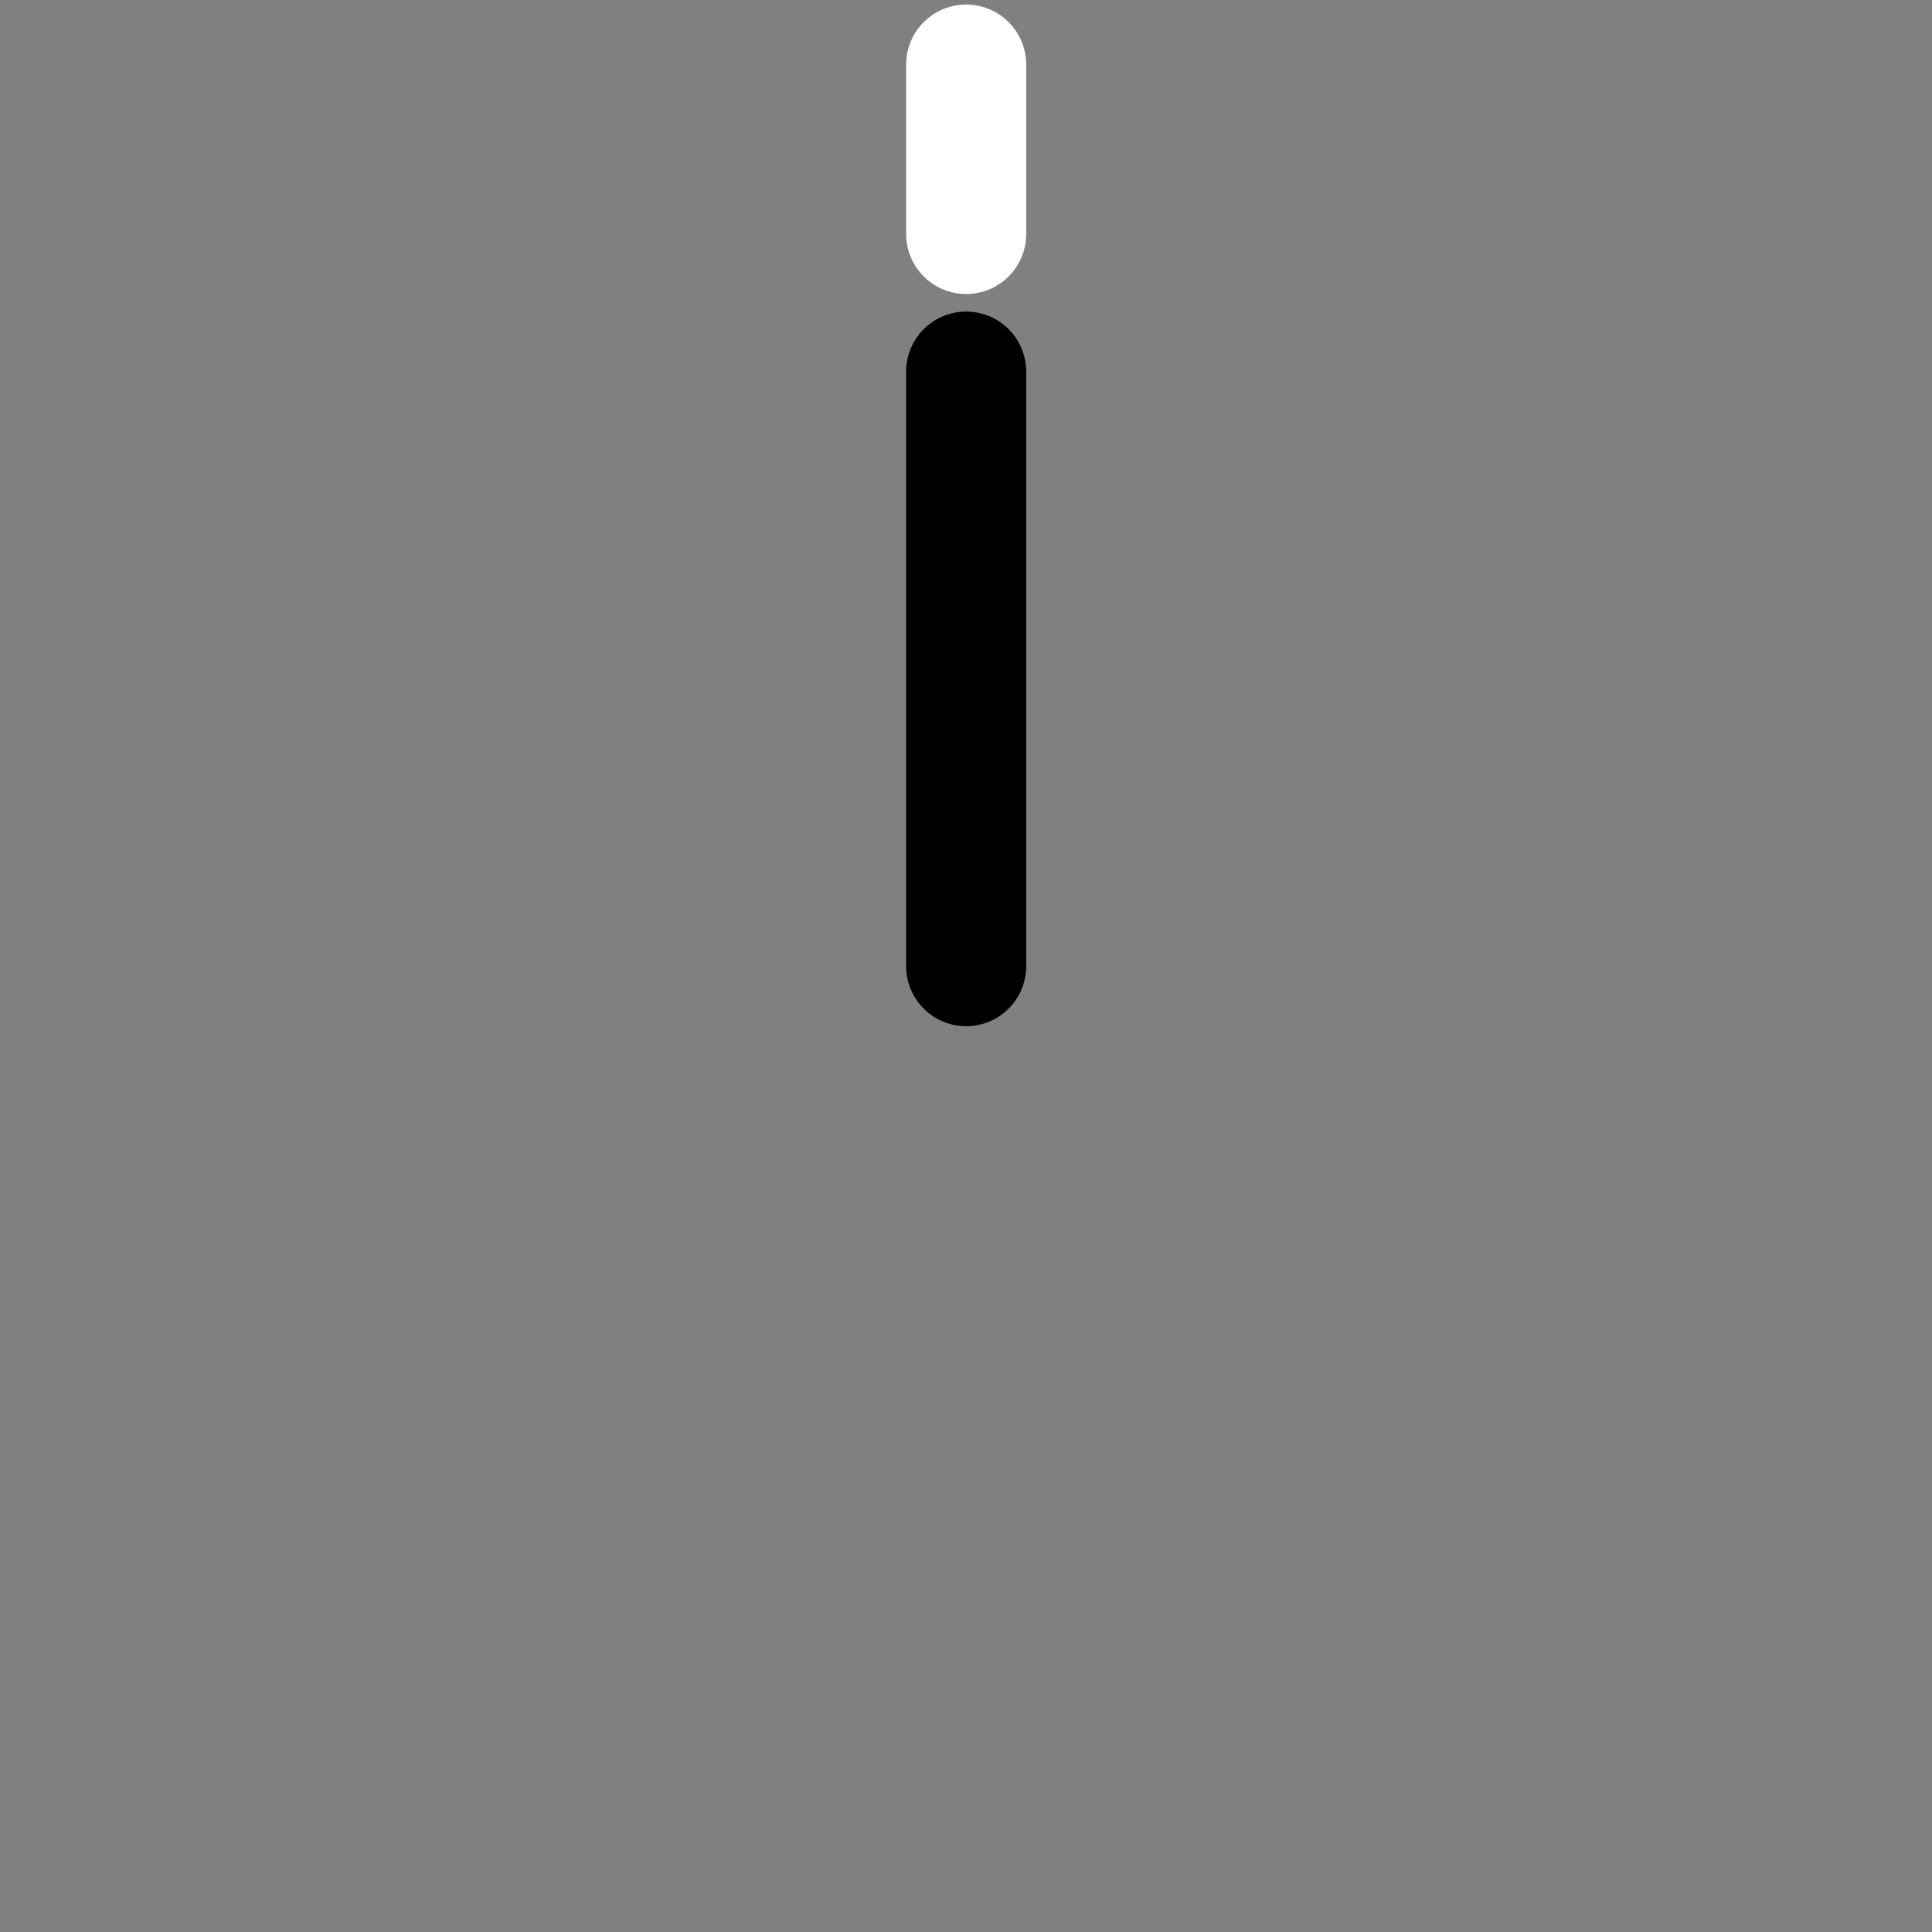 <?xml version="1.0" encoding="UTF-8" standalone="no"?>
<!-- Created with Inkscape (http://www.inkscape.org/) -->

<svg
   width="22.5"
   height="22.5"
   viewBox="0 0 5.953 5.953"
   version="1.1"
   id="svg113936"
   inkscape:version="1.2.2 (732a01da63, 2022-12-09)"
   sodipodi:docname="SIMKnob.svg"
   xml:space="preserve"
   xmlns:inkscape="http://www.inkscape.org/namespaces/inkscape"
   xmlns:sodipodi="http://sodipodi.sourceforge.net/DTD/sodipodi-0.dtd"
   xmlns:xlink="http://www.w3.org/1999/xlink"
   xmlns="http://www.w3.org/2000/svg"
   xmlns:svg="http://www.w3.org/2000/svg"
   xmlns:rdf="http://www.w3.org/1999/02/22-rdf-syntax-ns#"
   xmlns:cc="http://creativecommons.org/ns#"
   xmlns:dc="http://purl.org/dc/elements/1.1/"><rect x="0" y="0" width="5.953" height="5.953" fill="#808080" stroke="none"/><defs
     id="defs113930"><inkscape:path-effect
       effect="copy_rotate"
       starting_point="103.572,5.358"
       origin="3.572,5.358"
       id="path-effect67597"
       is_visible="true"
       lpeversion="1.2"
       lpesatellites=""
       method="normal"
       num_copies="20"
       starting_angle="0"
       rotation_angle="18"
       gap="-0.01"
       copies_to_360="true"
       mirror_copies="false"
       split_items="false"
       link_styles="false" /><linearGradient
       inkscape:collect="always"
       id="linearGradient57140"><stop
         style="stop-color:#ffffff;stop-opacity:1;"
         offset="0"
         id="stop57136" /><stop
         style="stop-color:#878787;stop-opacity:1;"
         offset="1"
         id="stop57138" /></linearGradient><inkscape:path-effect
       effect="copy_rotate"
       starting_point="103.572,5.358"
       origin="3.572,5.358"
       id="path-effect56578"
       is_visible="true"
       lpeversion="1.2"
       lpesatellites=""
       method="normal"
       num_copies="20"
       starting_angle="0"
       rotation_angle="18"
       gap="-0.01"
       copies_to_360="true"
       mirror_copies="false"
       split_items="false"
       link_styles="false" /><linearGradient
       inkscape:collect="always"
       xlink:href="#linearGradient57140"
       id="linearGradient57146"
       gradientUnits="userSpaceOnUse"
       x1="3.572"
       y1="0.631"
       x2="3.572"
       y2="0.829"
       gradientTransform="matrix(1.176,0,0,1.176,-0.628,-0.119)" /></defs><sodipodi:namedview
     id="base"
     pagecolor="#3a3a3a"
     bordercolor="#666666"
     borderopacity="1.0"
     inkscape:pageopacity="0"
     inkscape:pageshadow="2"
     inkscape:zoom="32"
     inkscape:cx="5.96875"
     inkscape:cy="2.625"
     inkscape:document-units="px"
     inkscape:current-layer="layer1"
     showgrid="true"
     fit-margin-top="0"
     fit-margin-left="0"
     fit-margin-right="0"
     fit-margin-bottom="0"
     inkscape:window-width="1920"
     inkscape:window-height="1017"
     inkscape:window-x="-8"
     inkscape:window-y="-8"
     inkscape:window-maximized="1"
     units="px"
     inkscape:snap-global="false"
     inkscape:showpageshadow="2"
     inkscape:pagecheckerboard="0"
     inkscape:deskcolor="#333333"
     showguides="true"><inkscape:grid
       type="xygrid"
       id="grid825"
       enabled="false"
       originx="0"
       originy="0" /><sodipodi:guide
       position="-4.256,1.533"
       orientation="1,0"
       id="guide18026"
       inkscape:locked="false" /></sodipodi:namedview><g
     inkscape:groupmode="layer"
     id="layer1"
     inkscape:label="FG"
     style="display:inline"><path
       style="fill:#565656;fill-opacity:1;stroke:#000000;stroke-width:0.37;stroke-linecap:round;stroke-linejoin:round;stroke-dasharray:none;stroke-opacity:1;stop-color:#000000"
       d="m 2.977,2.977 9e-7,-1.832"
       id="path53928"
       sodipodi:nodetypes="cc" /><path
       style="display:none;fill:#868686;fill-opacity:1;stroke:#c4c4c4;stroke-width:0.005;stroke-linecap:round;stroke-linejoin:round;stroke-dasharray:none;stroke-opacity:1;stop-color:#000000"
       d="m 3.572,3.634 -1.2e-6,0.459 M 3.039,3.718 3.181,4.155 M 2.559,3.963 2.828,4.334 m -0.651,0.01 0.371,0.27 m -0.616,0.211 0.436,0.142 m -0.521,0.391 0.459,1.2e-6 M 1.932,5.891 2.369,5.749 M 2.177,6.371 2.548,6.101 m 0.01,0.651 0.27,-0.371 m 0.211,0.616 0.142,-0.436 m 0.391,0.521 1.2e-6,-0.459 M 4.105,6.997 3.963,6.561 M 4.585,6.753 4.316,6.381 M 4.967,6.371 4.595,6.101 M 5.211,5.891 4.775,5.749 M 5.296,5.358 4.837,5.358 M 5.211,4.825 4.775,4.967 M 4.967,4.344 4.595,4.614 M 4.585,3.963 4.316,4.334 M 4.105,3.718 3.963,4.155"
       id="path54200"
       inkscape:path-effect="#path-effect56578"
       inkscape:original-d="m 3.5718751,3.6338405 -1.2e-6,0.4588384"
       class="UnoptimicedTransforms"
       transform="matrix(1.967,0,0,1.967,-3.455,-6.966)"
       sodipodi:nodetypes="cc" /><ellipse
       style="display:none;fill:#6f6f6f;fill-opacity:1;stroke:none;stroke-width:0;stroke-linecap:round;stroke-linejoin:round;stroke-dasharray:none;stroke-opacity:1;stop-color:#000000"
       id="path57068"
       cx="3.572"
       cy="0.623"
       rx="0.292"
       ry="0.292" /><ellipse
       style="display:none;fill:url(#linearGradient57146);fill-opacity:1;stroke:none;stroke-width:0;stroke-linecap:round;stroke-linejoin:round;stroke-dasharray:none;stroke-opacity:1;stop-color:#000000"
       id="ellipse57144"
       cx="3.572"
       cy="0.623"
       rx="0.233"
       ry="0.233" /><path
       style="display:none;fill:#868686;fill-opacity:1;stroke:#000000;stroke-width:0.007;stroke-linecap:round;stroke-linejoin:round;stroke-dasharray:none;stroke-opacity:1;stop-color:#000000"
       d="m 3.572,3.634 -1.2e-6,0.459 M 3.039,3.718 3.181,4.155 M 2.559,3.963 2.828,4.334 m -0.651,0.01 0.371,0.27 m -0.616,0.211 0.436,0.142 m -0.521,0.391 0.459,1.2e-6 M 1.932,5.891 2.369,5.749 M 2.177,6.371 2.548,6.101 m 0.01,0.651 0.27,-0.371 m 0.211,0.616 0.142,-0.436 m 0.391,0.521 1.2e-6,-0.459 M 4.105,6.997 3.963,6.561 M 4.585,6.753 4.316,6.381 M 4.967,6.371 4.595,6.101 M 5.211,5.891 4.775,5.749 M 5.296,5.358 4.837,5.358 M 5.211,4.825 4.775,4.967 M 4.967,4.344 4.595,4.614 M 4.585,3.963 4.316,4.334 M 4.105,3.718 3.963,4.155"
       id="path67593"
       inkscape:path-effect="#path-effect67597"
       inkscape:original-d="m 3.5718751,3.6338405 -1.2e-6,0.4588384"
       class="UnoptimicedTransforms"
       transform="matrix(1.967,0.015,-0.015,1.967,-3.373,-7.02)"
       sodipodi:nodetypes="cc" /><path
       style="display:inline;fill:#4b4b4b;fill-opacity:1;stroke:#ffffff;stroke-width:0.37;stroke-linecap:round;stroke-linejoin:round;stroke-dasharray:none;stroke-opacity:1;stop-color:#000000"
       d="M 2.977,0.199 V 0.721"
       id="path63093"
       sodipodi:nodetypes="cc" /></g><style
     id="style45754">text {
  fill: #333;
  font-family: 'Roboto', sans-serif;
  font-weight: bold;
}
text.title {
  font-family: 'Comfortaa', sans-serif;
  font-weight: normal;
}
text.brand {
  font-family: 'Audiowide', sans-serif;
  font-weight: bold;
}

polyline {
  stroke: #333;
}
path {
  stroke: #333;
}

rect.module-background, .background-fill {
  fill: #ddd;
}
polyline.module-border-inner {
  stroke: #e4e4e4;
}
polyline.module-border-middle {
  stroke: #ebebeb;
}
polyline.module-border-outer {
  stroke: #f2f2f2;
}

g.io-group {
}
rect.input-background, rect.input-background-filler {
  fill: #fafafa;
}
rect.output-background, rect.output-background-filler {
  fill: #bbb;
}
text.input-label, text.output-label {
  /* font-size: 6pt; */
}
polyline.input-label, polyline.output-label {
}
path.input-label, path.output-label {
}

circle.port-rim {
  stroke: #f0f0f0;
}
circle.port-barrel {
  stroke: #222;
  fill: #222;
}
circle.knob-center {
   fill: #eee;
}
circle.knob-rim {
   fill: #333;
}
circle.knob-tick {
  fill: #fff;
}
polyline.knob-tick {
  stroke: #fff;
}


text {
  fill: #eee;
}

polyline {
  stroke: #ccc;
}
path {
  stroke: #ccc;
}

rect.module-background, .background-fill {
  fill: #111;
}
polyline.module-border-inner {
  stroke: #191919;
}
polyline.module-border-middle {
  stroke: #111;
}
polyline.module-border-outer {
  stroke: #000;
}

rect.input-background, rect.input-background-filler {
  fill: #aaa;
}
rect.output-background, rect.output-background-filler {
  fill: #666;
}
text.input-label {
  fill: #222;
}
polyline.input-label, path.input-label {
  stroke: #222;
}
text.output-label {
  fill: #ddd;
}
polyline.output-label, path.output-label {
  stroke: #ddd;
}

circle.port-rim {
  stroke: #c0c0c0;
}
circle.port-barrel {
  stroke: #222;
  fill: #222;
}
circle.knob-center {
   fill: #888;
}
circle.knob-rim {
   fill: #444;
}
circle.knob-tick {
  fill: #fff;
}
polyline.knob-tick {
  stroke: #fff;
}
</style></svg>
